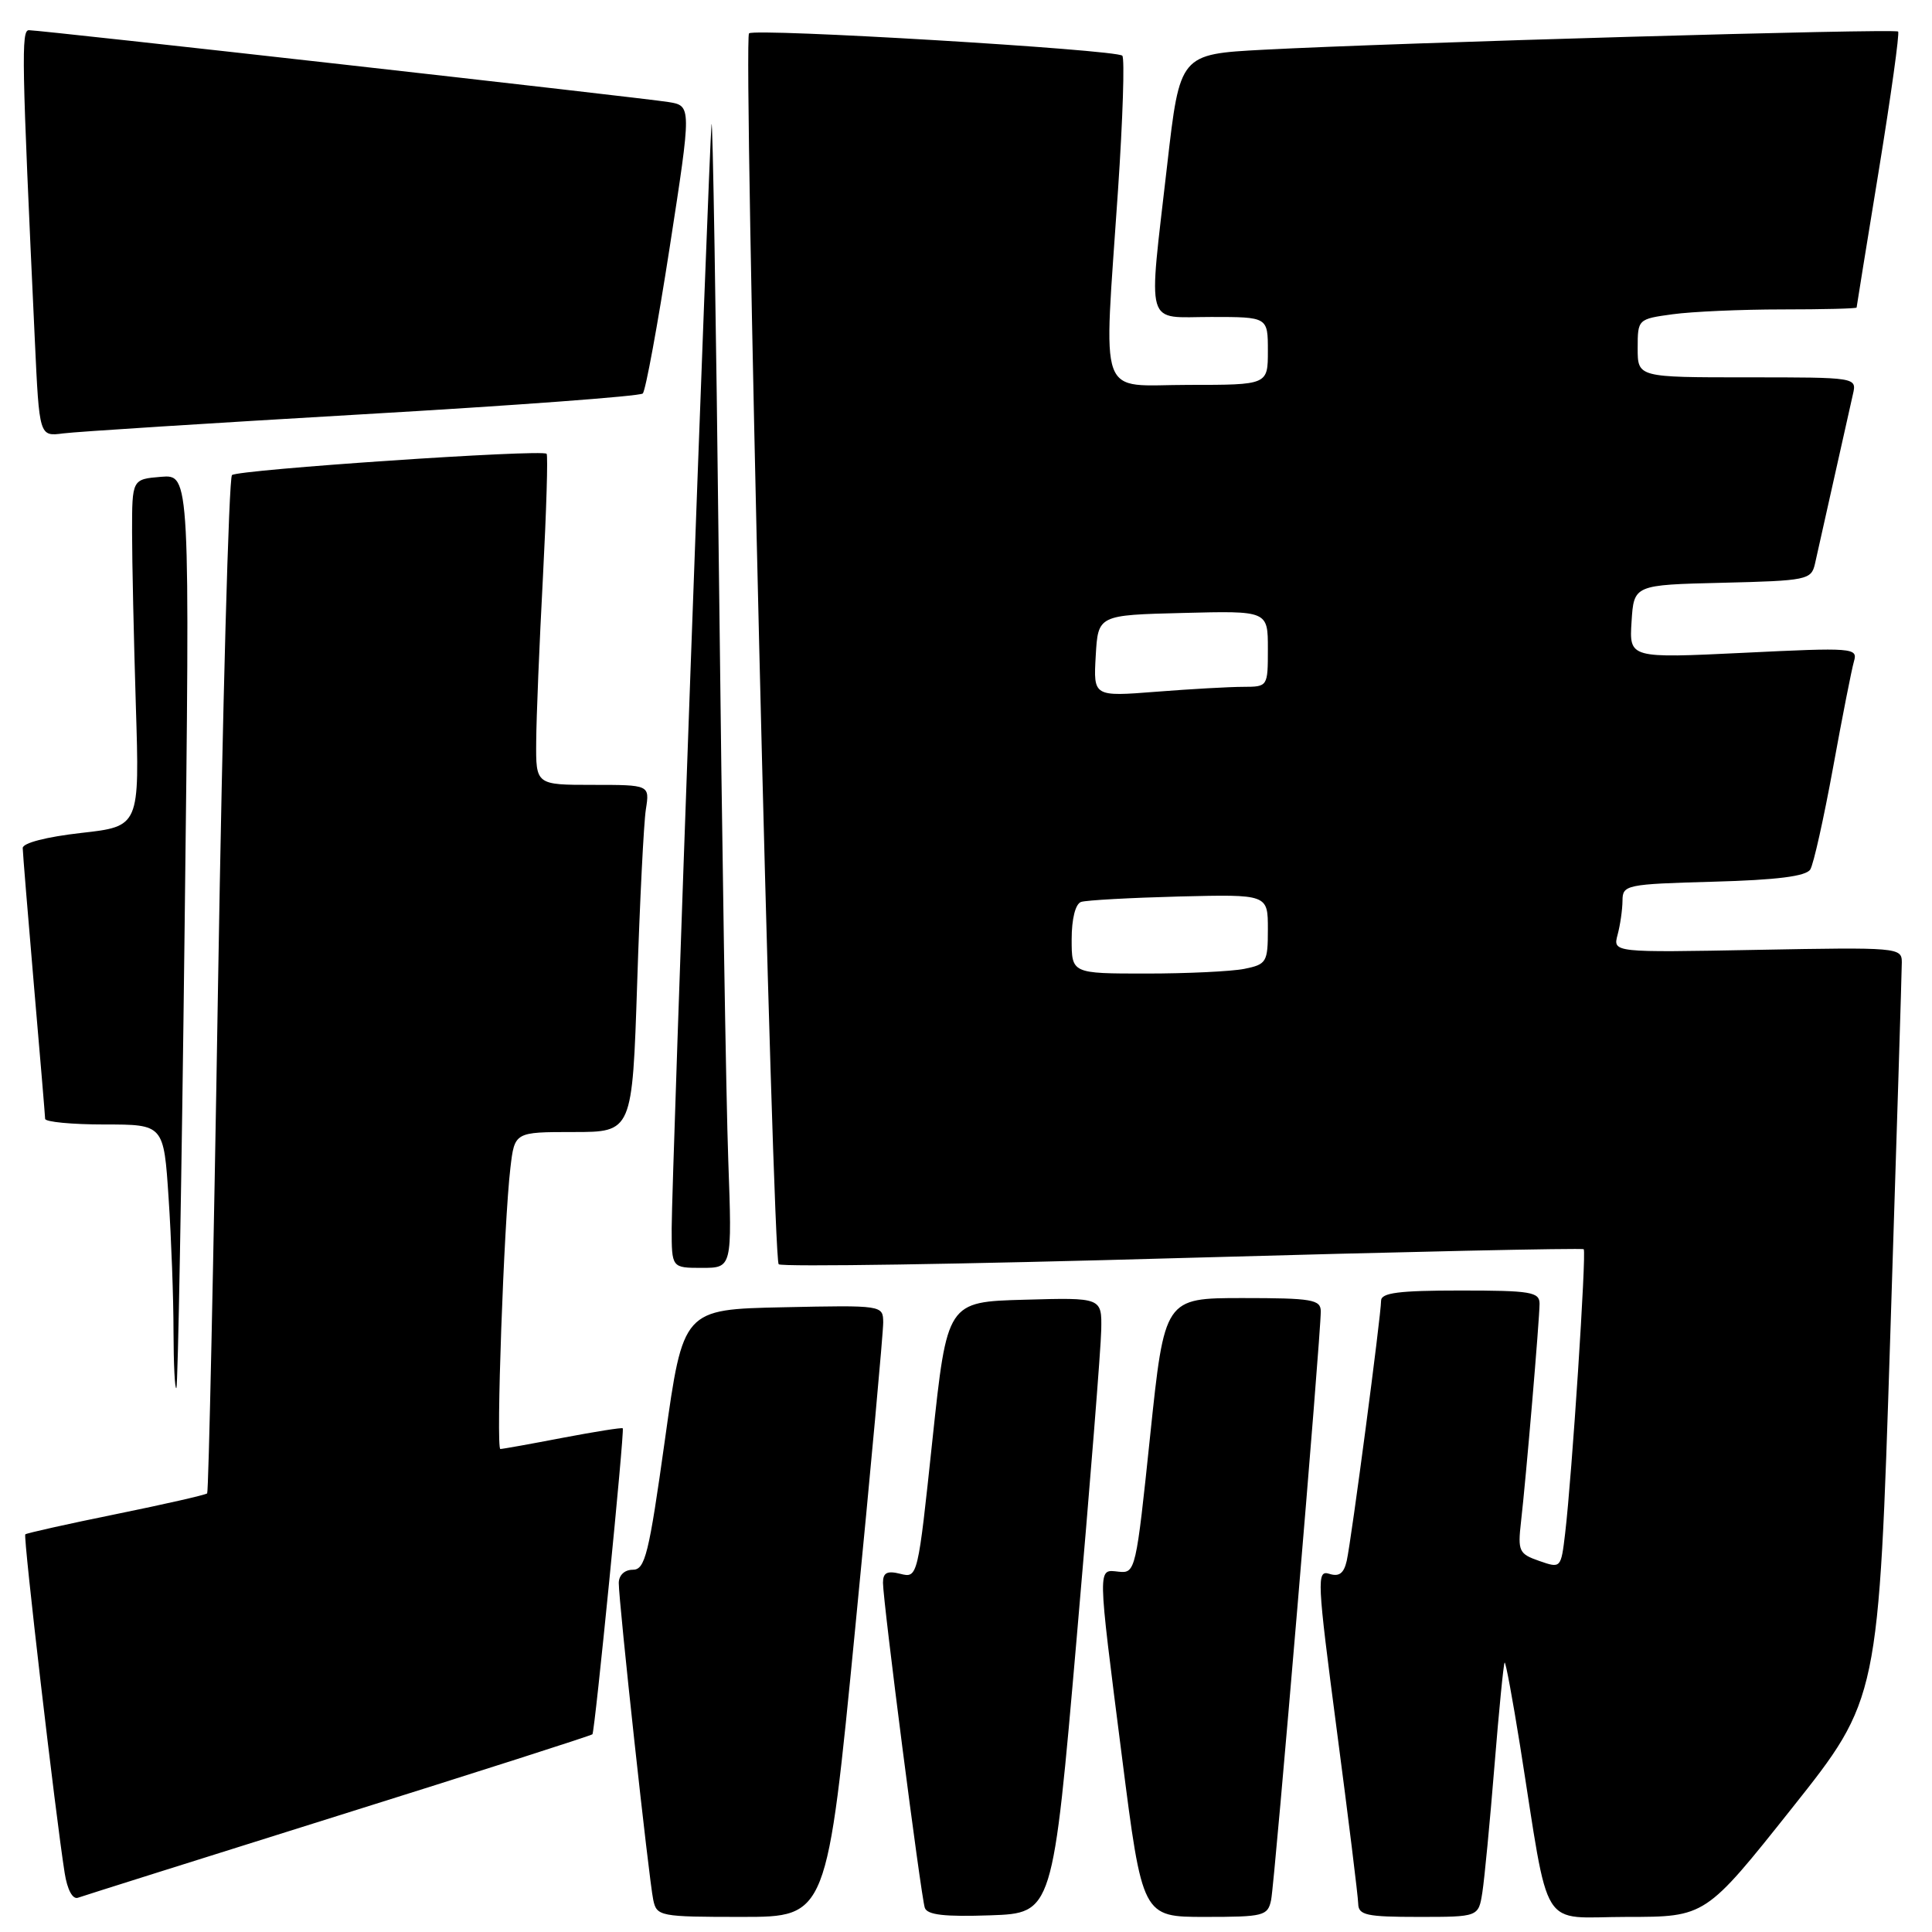 <?xml version="1.0" encoding="UTF-8" standalone="no"?>
<!DOCTYPE svg PUBLIC "-//W3C//DTD SVG 1.1//EN" "http://www.w3.org/Graphics/SVG/1.1/DTD/svg11.dtd" >
<svg xmlns="http://www.w3.org/2000/svg" xmlns:xlink="http://www.w3.org/1999/xlink" version="1.1" viewBox="0 0 256 256">
 <g >
 <path fill="currentColor"
d=" M 113.32 215.75 C 115.38 194.71 117.04 176.47 117.03 175.22 C 117.00 172.95 116.95 172.94 103.76 173.22 C 90.52 173.50 90.52 173.50 88.11 190.75 C 85.98 205.98 85.48 208.00 83.85 208.00 C 82.76 208.00 82.00 208.72 81.99 209.75 C 81.98 212.23 85.98 249.03 86.56 251.75 C 87.02 253.92 87.43 254.00 98.31 254.00 C 109.59 254.00 109.59 254.00 113.32 215.75 Z  M 142.67 217.00 C 144.42 196.93 145.88 178.57 145.92 176.22 C 146.00 171.93 146.00 171.93 135.75 172.22 C 125.50 172.50 125.50 172.50 123.55 190.81 C 121.62 209.03 121.60 209.12 119.30 208.54 C 117.55 208.10 117.00 208.38 117.00 209.73 C 117.00 212.19 122.02 251.21 122.54 252.79 C 122.86 253.74 125.16 254.00 131.23 253.79 C 139.50 253.50 139.50 253.50 142.67 217.00 Z  M 168.43 251.75 C 168.91 249.43 175.03 176.86 175.01 173.75 C 175.00 172.20 173.84 172.00 164.66 172.00 C 154.31 172.00 154.31 172.00 152.40 190.25 C 150.54 208.08 150.45 208.49 148.25 208.26 C 145.40 207.96 145.38 207.03 148.66 232.75 C 151.37 254.00 151.37 254.00 159.66 254.00 C 167.46 254.00 167.99 253.87 168.43 251.75 Z  M 196.42 250.75 C 196.70 248.96 197.42 241.44 198.02 234.03 C 198.62 226.62 199.23 220.44 199.37 220.30 C 199.51 220.16 200.42 225.10 201.41 231.27 C 205.43 256.58 203.82 254.00 215.60 254.00 C 225.99 254.00 225.99 254.00 237.46 239.57 C 248.93 225.14 248.93 225.14 250.46 177.32 C 251.30 151.02 252.00 128.60 252.00 127.50 C 252.00 125.55 251.46 125.51 232.85 125.86 C 213.71 126.22 213.71 126.22 214.34 123.86 C 214.69 122.56 214.98 120.53 214.99 119.33 C 215.00 117.25 215.47 117.15 227.04 116.83 C 235.47 116.60 239.31 116.11 239.87 115.21 C 240.31 114.51 241.66 108.43 242.89 101.71 C 244.11 95.00 245.36 88.66 245.66 87.63 C 246.19 85.84 245.56 85.79 231.05 86.50 C 215.88 87.23 215.88 87.23 216.19 82.37 C 216.50 77.50 216.50 77.50 228.24 77.22 C 239.43 76.95 240.00 76.83 240.49 74.72 C 240.77 73.50 241.90 68.45 243.00 63.50 C 244.10 58.55 245.24 53.49 245.52 52.25 C 246.04 50.00 246.04 50.00 231.52 50.00 C 217.00 50.00 217.00 50.00 217.00 46.14 C 217.00 42.30 217.03 42.27 221.64 41.64 C 224.19 41.29 230.72 41.00 236.14 41.00 C 241.56 41.00 246.01 40.89 246.01 40.75 C 246.02 40.61 247.34 32.41 248.96 22.53 C 250.57 12.64 251.72 4.38 251.51 4.18 C 251.10 3.76 184.98 5.66 167.42 6.59 C 156.34 7.18 156.34 7.18 154.66 21.84 C 152.14 43.88 151.59 42.00 160.50 42.00 C 168.00 42.00 168.00 42.00 168.00 46.50 C 168.00 51.00 168.00 51.00 157.50 51.00 C 145.26 51.00 146.23 53.68 148.14 25.23 C 148.78 15.74 149.04 7.70 148.71 7.38 C 147.90 6.57 99.97 3.70 99.25 4.42 C 98.46 5.21 102.35 166.68 103.18 167.52 C 103.55 167.89 127.63 167.52 156.68 166.69 C 185.73 165.87 209.66 165.35 209.85 165.53 C 210.23 165.90 208.29 195.58 207.39 203.17 C 206.84 207.82 206.82 207.83 203.95 206.83 C 201.27 205.90 201.10 205.53 201.54 201.66 C 202.21 195.84 203.99 174.87 204.00 172.75 C 204.00 171.19 202.83 171.00 193.50 171.00 C 185.37 171.00 183.00 171.30 183.00 172.35 C 183.00 174.26 179.07 204.04 178.45 206.81 C 178.07 208.48 177.44 208.96 176.14 208.54 C 174.45 208.01 174.51 209.28 177.13 229.24 C 178.67 240.93 179.95 251.29 179.97 252.25 C 180.00 253.77 181.06 254.00 187.95 254.00 C 195.91 254.00 195.91 254.00 196.42 250.75 Z  M 44.86 240.57 C 63.21 234.82 78.35 229.97 78.50 229.80 C 78.82 229.46 82.77 189.62 82.52 189.26 C 82.43 189.13 78.86 189.70 74.59 190.51 C 70.32 191.33 66.59 192.00 66.30 192.00 C 65.70 192.00 66.77 162.00 67.63 154.75 C 68.19 150.00 68.19 150.00 75.98 150.00 C 83.78 150.00 83.78 150.00 84.43 130.25 C 84.78 119.39 85.30 109.04 85.58 107.25 C 86.09 104.00 86.09 104.00 78.55 104.00 C 71.00 104.00 71.00 104.00 71.05 98.25 C 71.07 95.09 71.47 85.30 71.94 76.50 C 72.40 67.70 72.62 60.33 72.43 60.13 C 71.85 59.50 31.56 62.23 30.74 62.95 C 30.32 63.32 29.49 93.74 28.89 130.56 C 28.30 167.38 27.64 197.67 27.45 197.88 C 27.25 198.08 21.81 199.32 15.37 200.63 C 8.93 201.94 3.52 203.15 3.35 203.31 C 3.06 203.60 7.35 240.49 8.57 248.19 C 8.92 250.40 9.62 251.71 10.33 251.46 C 10.97 251.23 26.51 246.33 44.86 240.57 Z  M 24.46 123.18 C 25.18 62.87 25.18 62.87 21.34 63.18 C 17.50 63.50 17.50 63.50 17.50 70.50 C 17.50 74.35 17.73 84.70 18.00 93.50 C 18.50 109.50 18.50 109.50 10.75 110.37 C 6.15 110.89 3.01 111.70 3.01 112.37 C 3.02 112.99 3.69 121.15 4.49 130.50 C 5.30 139.85 5.97 147.84 5.98 148.25 C 5.99 148.66 9.53 149.00 13.85 149.00 C 21.70 149.00 21.70 149.00 22.34 158.75 C 22.70 164.11 22.99 172.06 22.99 176.42 C 23.00 180.77 23.17 184.15 23.37 183.92 C 23.58 183.69 24.07 156.36 24.46 123.18 Z  M 96.50 153.75 C 96.21 145.91 95.66 111.15 95.27 76.50 C 94.88 41.85 94.43 14.85 94.28 16.50 C 93.90 20.71 89.00 156.35 89.00 162.75 C 89.00 168.00 89.00 168.00 93.00 168.00 C 97.01 168.00 97.01 168.00 96.50 153.75 Z  M 48.00 54.90 C 68.08 53.74 84.80 52.50 85.17 52.14 C 85.54 51.79 87.14 43.07 88.74 32.76 C 91.64 14.02 91.64 14.02 88.57 13.52 C 85.04 12.95 5.43 4.00 3.83 4.00 C 2.80 4.00 2.87 7.75 4.62 45.17 C 5.21 57.84 5.21 57.84 8.36 57.43 C 10.09 57.20 27.92 56.07 48.00 54.90 Z  M 142.00 124.47 C 142.00 121.74 142.50 119.77 143.25 119.51 C 143.94 119.28 149.79 118.96 156.25 118.79 C 168.00 118.50 168.00 118.50 168.00 123.12 C 168.00 127.50 167.83 127.78 164.88 128.38 C 163.16 128.72 157.31 129.00 151.88 129.00 C 142.00 129.00 142.00 129.00 142.00 124.47 Z  M 145.19 86.90 C 145.50 81.50 145.50 81.50 156.75 81.22 C 168.00 80.93 168.00 80.93 168.00 85.97 C 168.00 90.98 167.99 91.00 164.75 91.01 C 162.96 91.01 157.76 91.30 153.19 91.66 C 144.88 92.31 144.88 92.31 145.19 86.90 Z "/>
</g>
</svg>